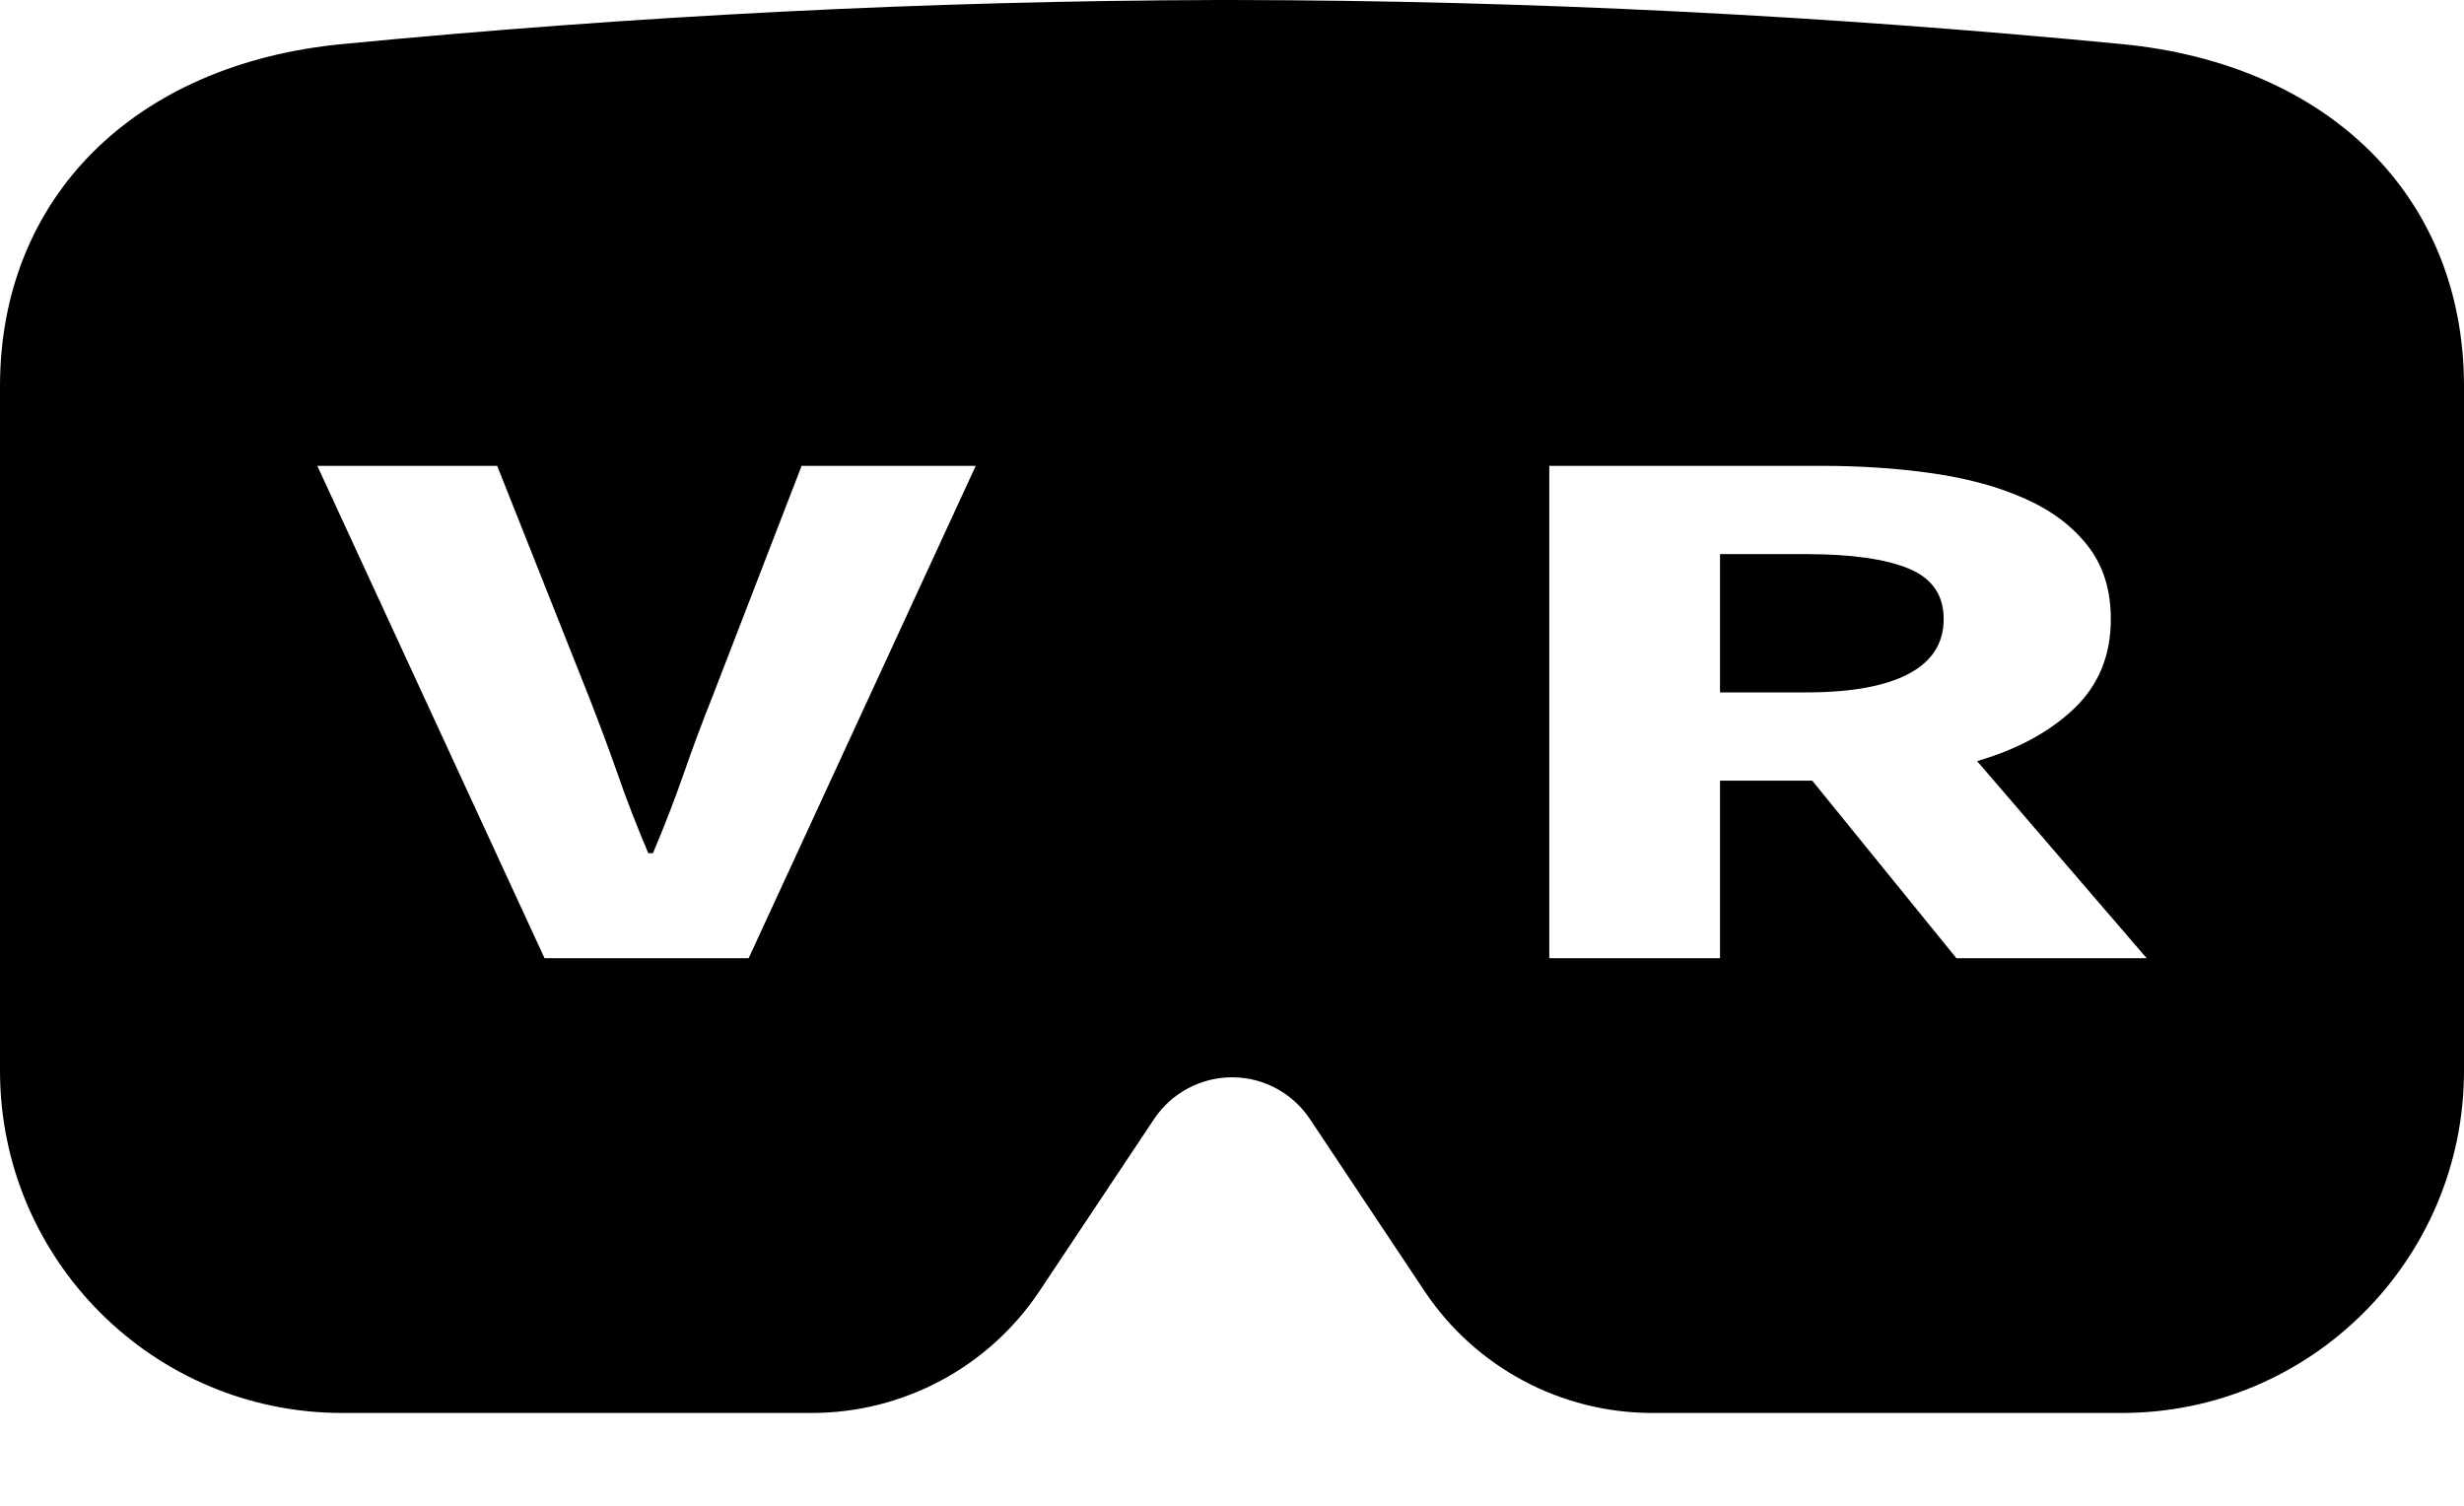 <svg viewBox="0 0 18 11" version="1.1" xmlns="http://www.w3.org/2000/svg">
    <path d="M9.011,7.87C9.235,7.873 9.443,7.987 9.568,8.173C9.83,8.567 10.141,9.033 10.406,9.431C10.777,9.988 11.402,10.322 12.07,10.322L15.5,10.322C16.88,10.322 18,9.202 18,7.822L18,2.822C18,1.442 17.017,0.468 15.5,0.322C13.335,0.113 11.167,0.003 9,0L8.898,0C6.765,0.006 4.631,0.116 2.5,0.322C0.983,0.468 0,1.442 0,2.822L0,7.822C0,9.202 1.12,10.322 2.5,10.322L5.93,10.322C6.598,10.322 7.223,9.988 7.594,9.431C7.859,9.033 8.17,8.567 8.432,8.173C8.559,7.984 8.772,7.87 9,7.87L9.011,7.87ZM2.318,3.403L3.632,3.403L4.298,5.08C4.376,5.279 4.448,5.471 4.513,5.657C4.577,5.842 4.652,6.034 4.736,6.233L4.77,6.233C4.854,6.034 4.928,5.842 4.993,5.657C5.057,5.471 5.129,5.279 5.208,5.08L5.856,3.403L7.128,3.403L5.469,7L3.978,7L2.318,3.403ZM14.292,7L13.239,5.703L12.565,5.703L12.565,7L11.318,7L11.318,3.403L13.298,3.403C13.59,3.403 13.864,3.421 14.119,3.458C14.375,3.495 14.599,3.556 14.793,3.643C14.987,3.729 15.14,3.844 15.252,3.988C15.364,4.131 15.42,4.309 15.42,4.523C15.42,4.788 15.331,5.005 15.151,5.177C14.971,5.348 14.735,5.475 14.443,5.56L15.682,7L14.292,7ZM12.565,5.058L13.197,5.058C13.522,5.058 13.771,5.013 13.942,4.923C14.113,4.833 14.199,4.699 14.199,4.523C14.199,4.346 14.113,4.223 13.942,4.153C13.771,4.083 13.522,4.048 13.197,4.048L12.565,4.048L12.565,5.058Z"/>
</svg>